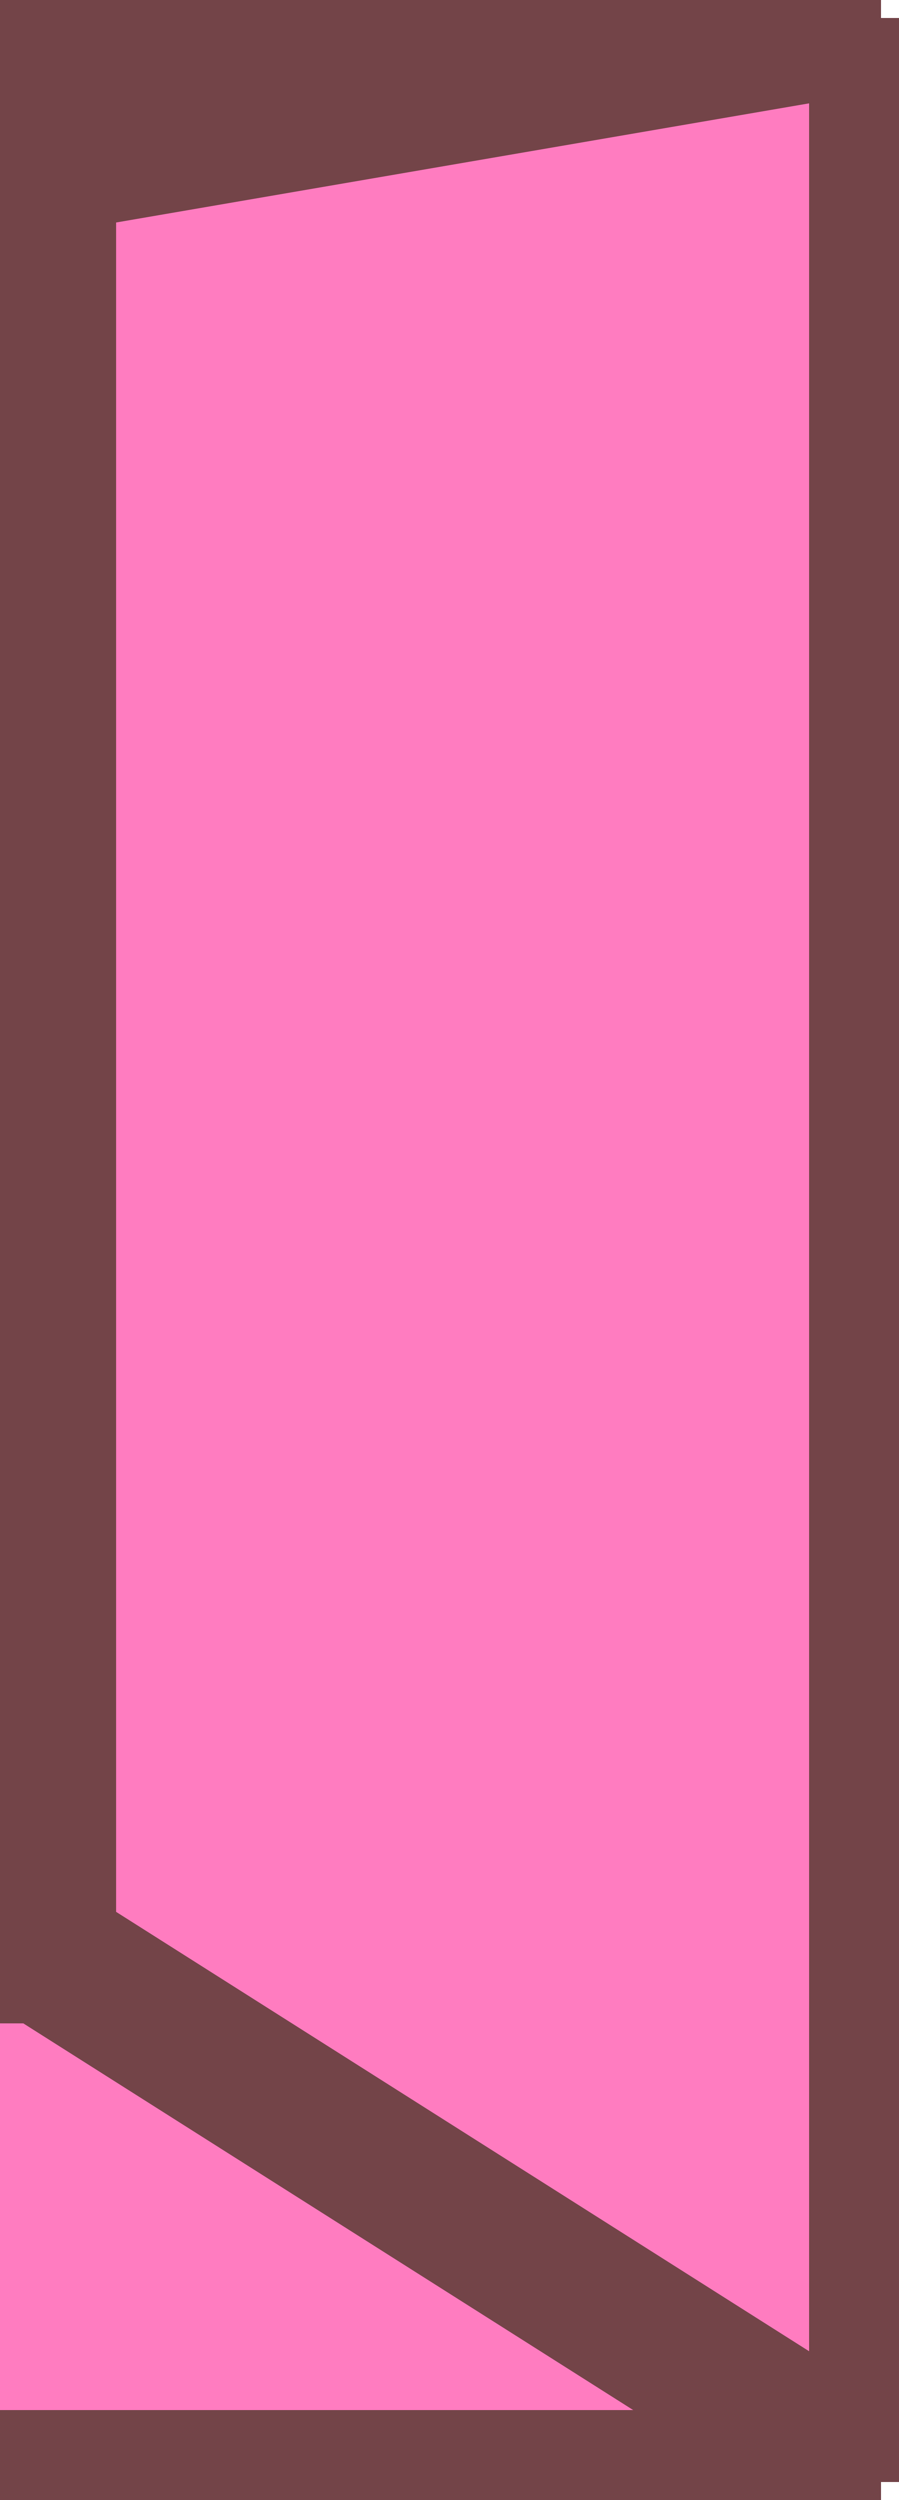 <svg width="50" height="139" viewBox="0 0 50 139" fill="none" xmlns="http://www.w3.org/2000/svg">
<path d="M-406 108.5V9L-379.603 1H49V138H-379.603L-406 108.5Z" fill="#FF7CC0"/>
<path d="M-406 9V108.5M-406 9H2.458M-406 9L-379.603 1H49M-406 108.5H2.458M-406 108.5L-379.603 138H49M2.458 9V108.5M2.458 9L49 1M49 1V138M2.458 108.5L49 138" stroke="#734448" stroke-width="8"/>
</svg>
